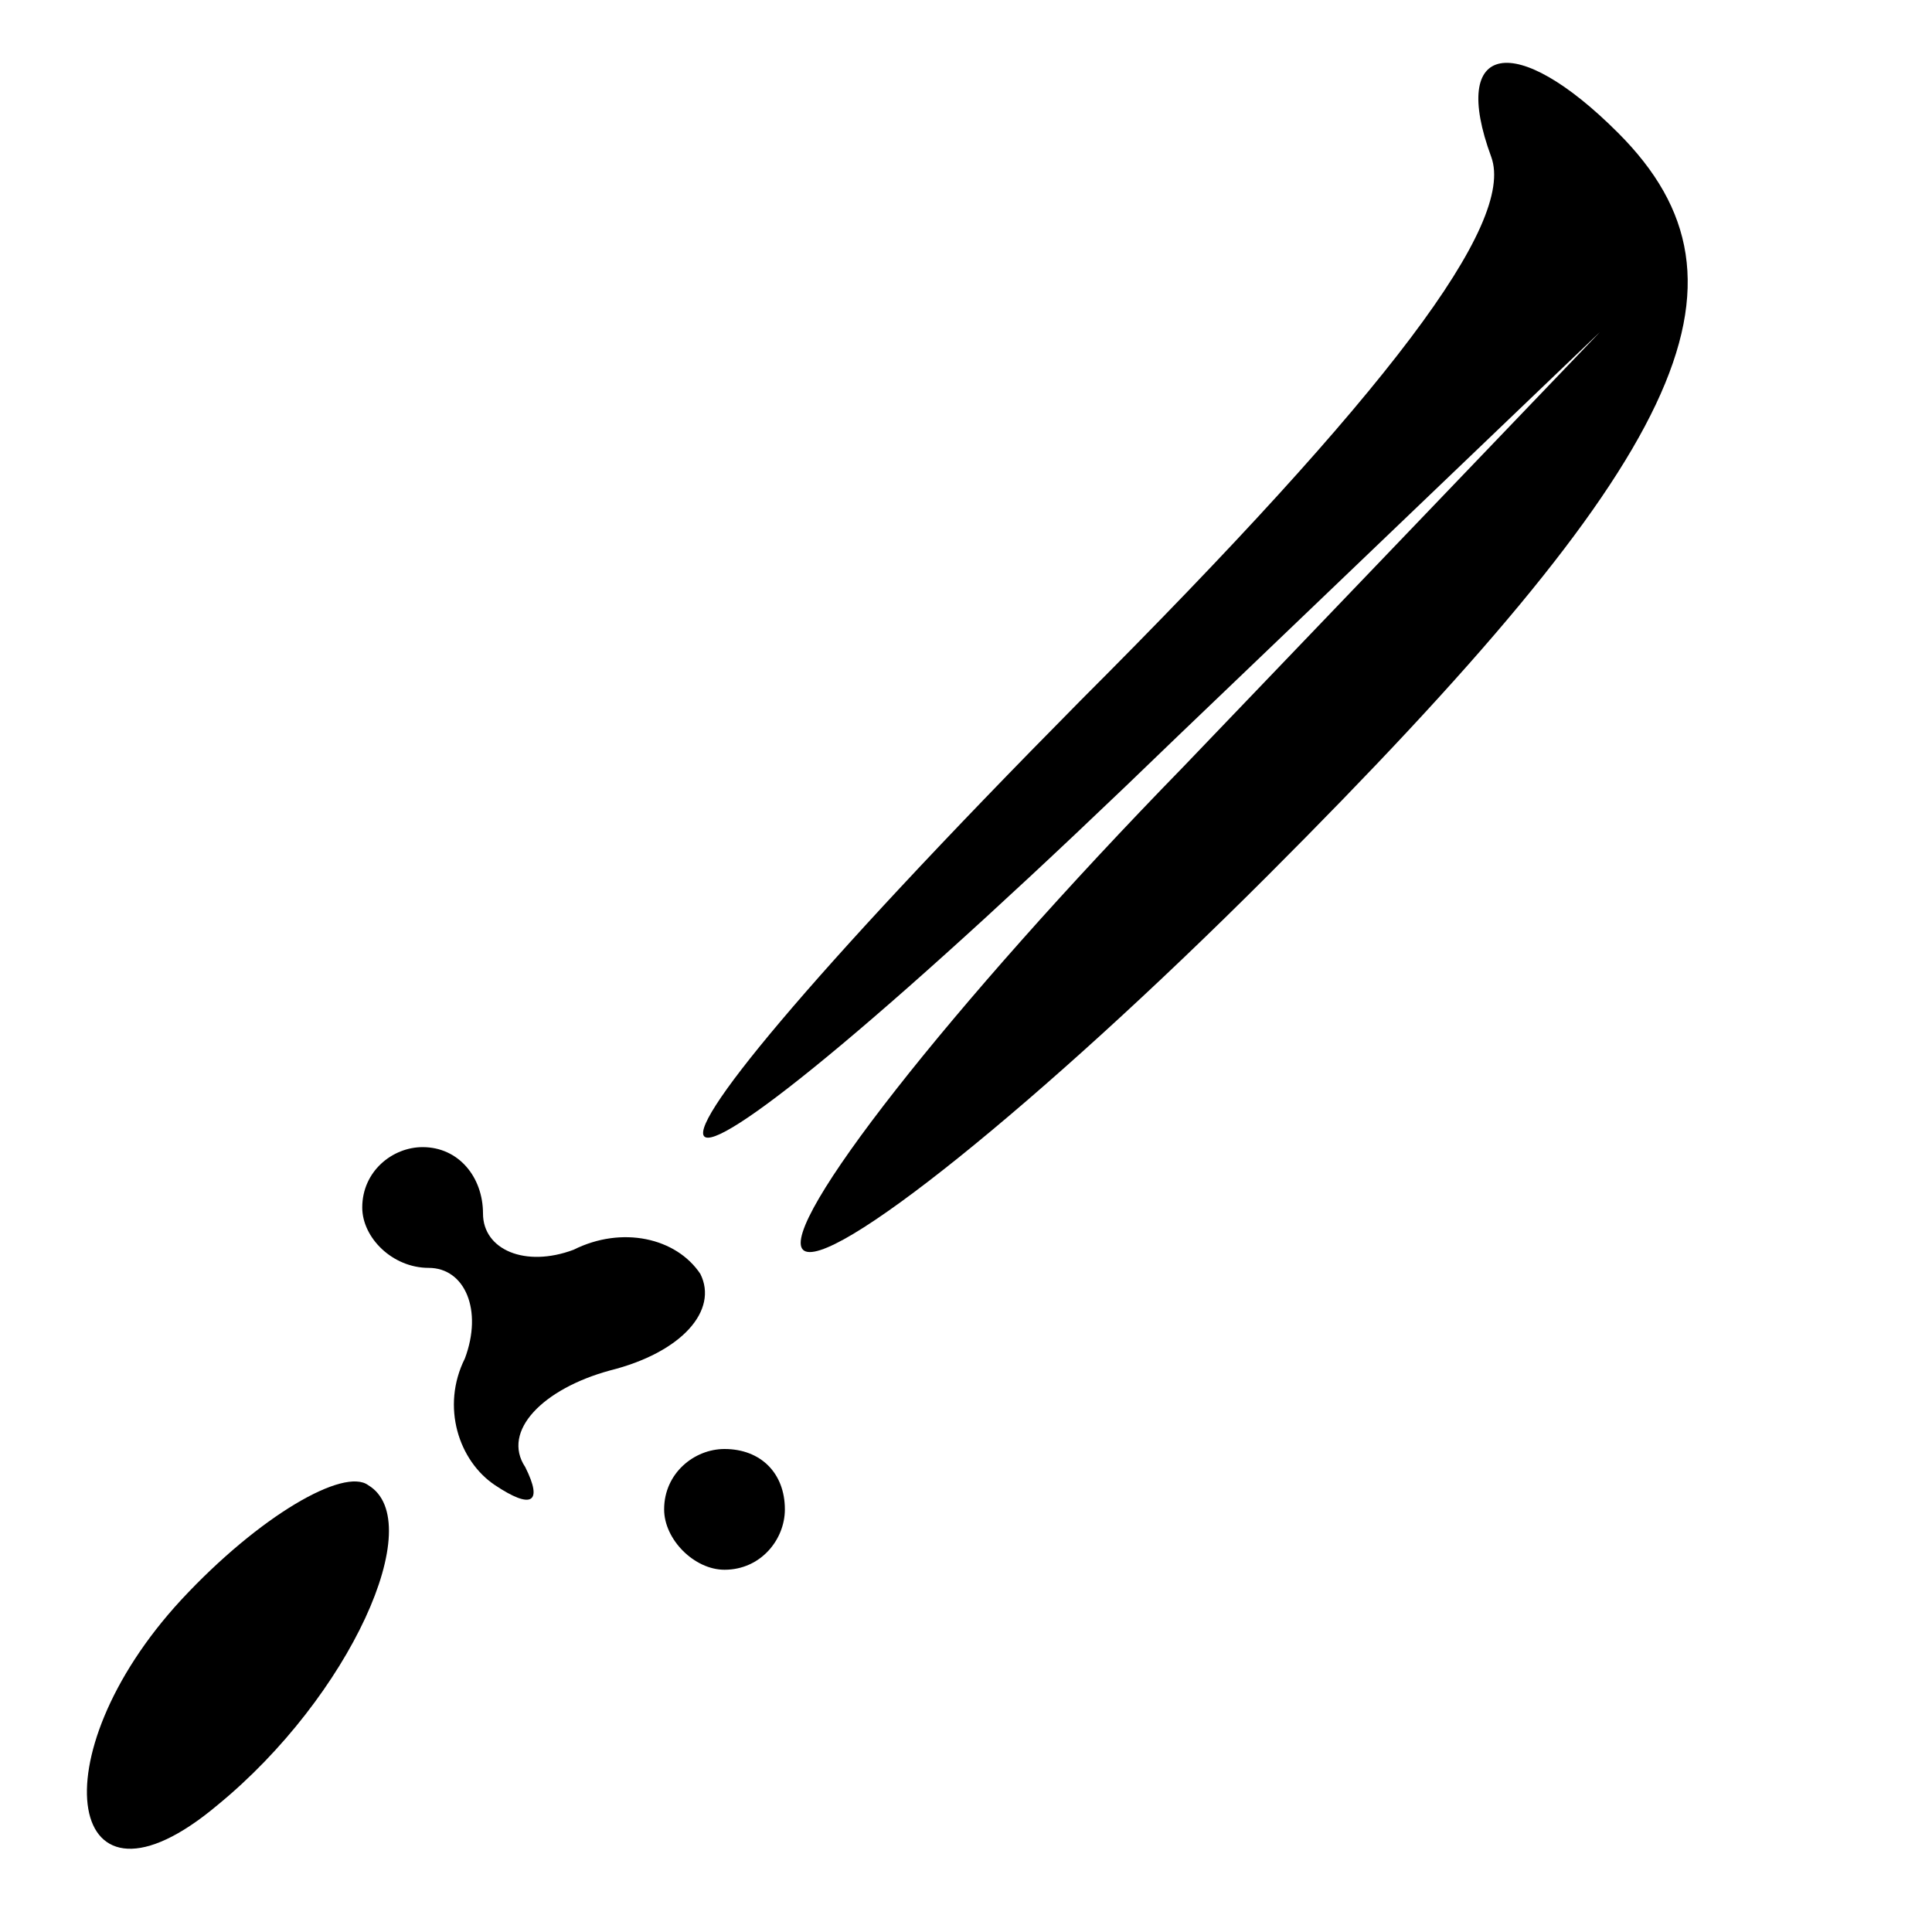 <?xml version="1.0" standalone="no"?>
<!DOCTYPE svg PUBLIC "-//W3C//DTD SVG 20010904//EN"
 "http://www.w3.org/TR/2001/REC-SVG-20010904/DTD/svg10.dtd">
<svg version="1.0" xmlns="http://www.w3.org/2000/svg"
 width="32pt" height="32pt" viewBox="0 0 32 32"
 preserveAspectRatio="xMidYMid meet">
<g transform="translate(0,32) scale(0.1,-0.1)"
fill="#000000" stroke="none">
<path fill="#000000" stroke="none" d="M247 294 c4 -11 -17 -39 -68 -90 -92
-93 -79 -98 16 -6 l70 67 -69 -72 c-39 -40 -67 -76 -63 -80 4 -4 39 24 77 62
69 69 83 98 58 123 -17 17 -28 15 -21 -4z"/>
<path fill="#000000" stroke="none" d="M60 120 c0 -5 5 -10 11 -10 6 0 9 -7 6
-15 -4 -8 -1 -17 5 -21 6 -4 8 -3 5 3 -4 6 3 13 14 16 12 3 18 10 15 16 -4 6
-13 8 -21 4 -8 -3 -15 0 -15 6 0 6 -4 11 -10 11 -5 0 -10 -4 -10 -10z"/>
<path fill="#000000" stroke="none" d="M30 55 c-24 -26 -19 -55 6 -34 22 18
35 47 25 53 -4 3 -18 -5 -31 -19z"/>
<path fill="#000000" stroke="none" d="M110 70 c0 -5 5 -10 10 -10 6 0 10 5
10 10 0 6 -4 10 -10 10 -5 0 -10 -4 -10 -10z"/>
</g>
</svg>
